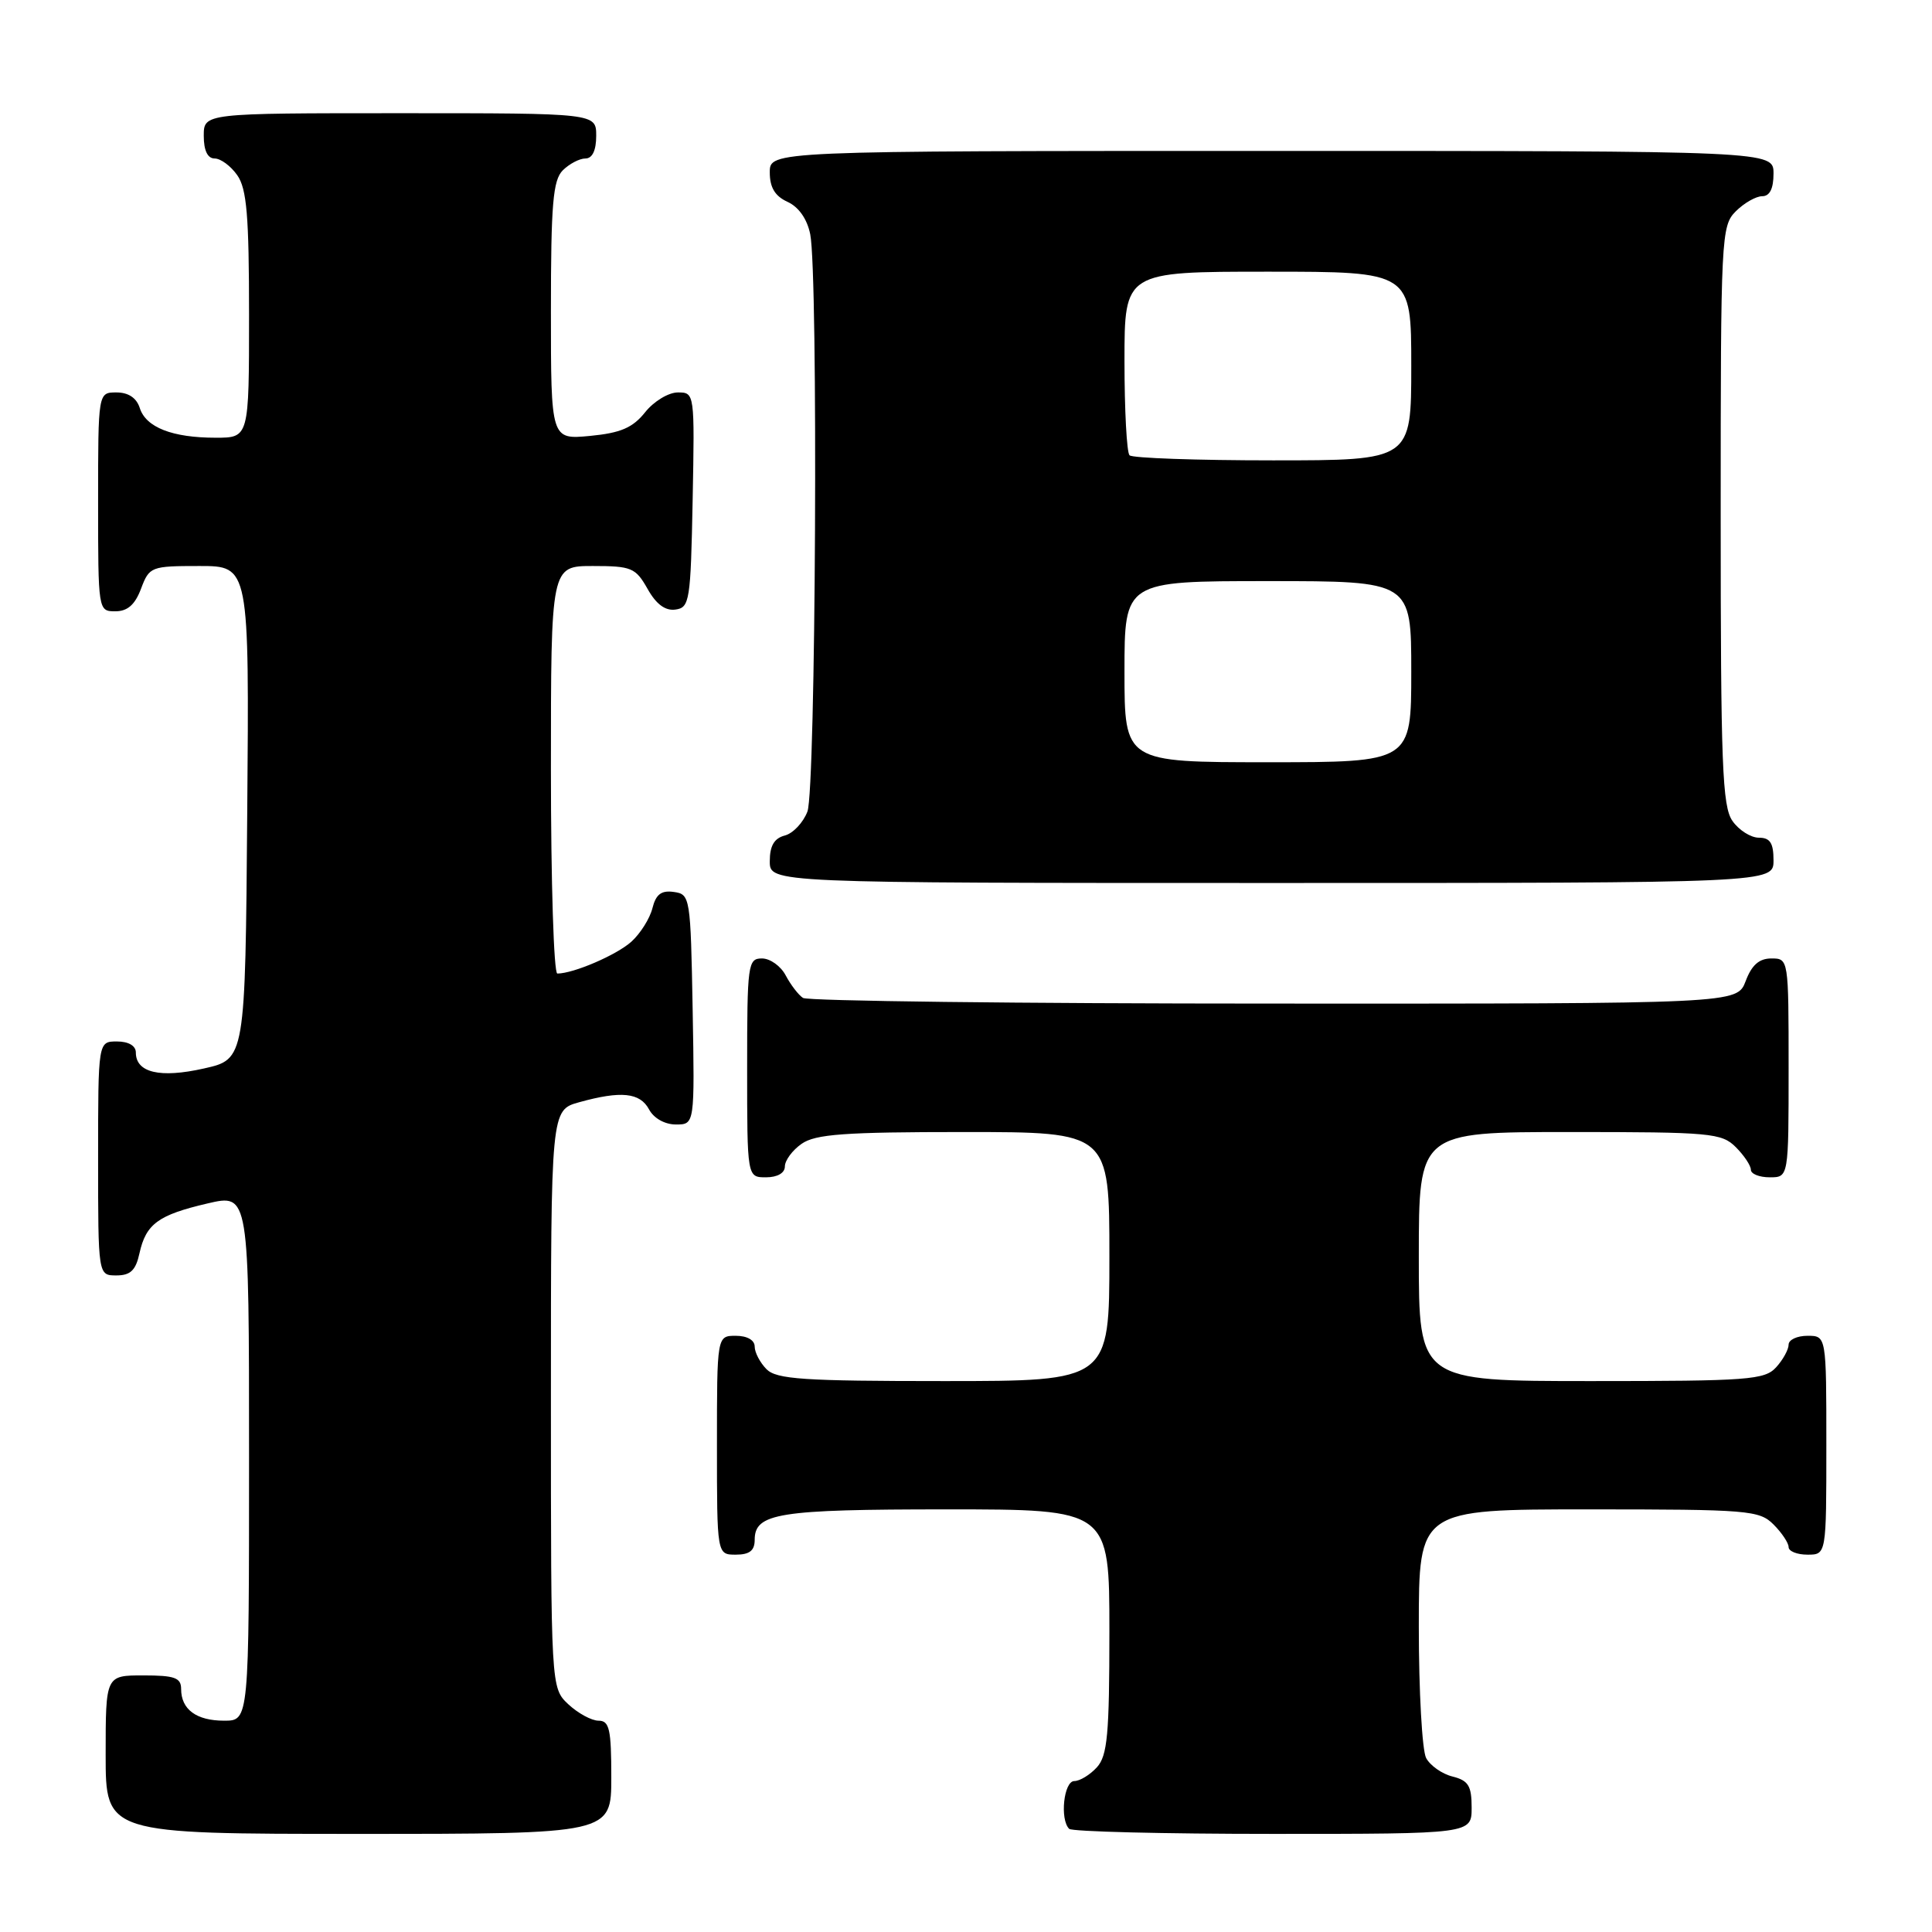 <?xml version="1.0" encoding="UTF-8" standalone="no"?>
<!DOCTYPE svg PUBLIC "-//W3C//DTD SVG 1.1//EN" "http://www.w3.org/Graphics/SVG/1.1/DTD/svg11.dtd" >
<svg xmlns="http://www.w3.org/2000/svg" xmlns:xlink="http://www.w3.org/1999/xlink" version="1.1" viewBox="0 0 256 256">
 <g >
 <path fill="currentColor"
d=" M 81.00 235.50 C 81.00 229.13 80.75 228.00 79.31 228.00 C 78.39 228.00 76.59 227.02 75.31 225.83 C 73.00 223.65 73.00 223.65 73.00 185.37 C 73.00 147.09 73.00 147.09 76.75 146.05 C 82.30 144.51 84.80 144.77 86.00 147.00 C 86.63 148.18 88.09 149.00 89.56 149.00 C 92.05 149.00 92.05 149.00 91.78 133.75 C 91.51 118.87 91.45 118.49 89.29 118.19 C 87.63 117.95 86.91 118.50 86.45 120.34 C 86.11 121.70 84.86 123.69 83.67 124.77 C 81.71 126.54 75.99 129.00 73.85 129.00 C 73.38 129.00 73.00 116.85 73.00 102.00 C 73.00 75.00 73.00 75.00 78.55 75.00 C 83.68 75.00 84.22 75.23 85.80 78.02 C 86.94 80.06 88.15 80.96 89.50 80.77 C 91.38 80.52 91.52 79.63 91.78 66.25 C 92.05 52.08 92.04 52.00 89.82 52.00 C 88.58 52.00 86.63 53.18 85.48 54.63 C 83.84 56.68 82.25 57.37 78.19 57.76 C 73.00 58.25 73.00 58.25 73.00 41.20 C 73.00 27.03 73.27 23.88 74.57 22.57 C 75.44 21.71 76.79 21.00 77.57 21.00 C 78.49 21.00 79.00 19.93 79.00 18.00 C 79.00 15.00 79.00 15.00 53.00 15.00 C 27.00 15.00 27.00 15.00 27.00 18.00 C 27.00 19.95 27.51 21.00 28.44 21.00 C 29.24 21.00 30.59 22.00 31.44 23.22 C 32.70 25.01 33.00 28.61 33.00 41.72 C 33.00 58.00 33.00 58.00 28.57 58.00 C 22.83 58.00 19.33 56.63 18.52 54.06 C 18.09 52.72 17.01 52.00 15.43 52.00 C 13.00 52.00 13.00 52.00 13.00 66.50 C 13.00 80.93 13.01 81.00 15.28 81.00 C 16.90 81.00 17.89 80.13 18.69 78.00 C 19.79 75.08 20.01 75.00 26.43 75.00 C 33.03 75.00 33.03 75.00 32.76 107.67 C 32.50 140.35 32.50 140.35 27.02 141.58 C 21.21 142.89 18.00 142.14 18.00 139.46 C 18.00 138.57 17.03 138.00 15.50 138.00 C 13.00 138.00 13.00 138.00 13.00 153.50 C 13.00 169.00 13.00 169.00 15.42 169.00 C 17.28 169.00 17.99 168.33 18.48 166.07 C 19.34 162.17 20.98 160.98 27.51 159.46 C 33.00 158.18 33.00 158.18 33.00 193.09 C 33.00 228.00 33.00 228.00 29.70 228.00 C 26.02 228.00 24.00 226.51 24.00 223.80 C 24.00 222.31 23.15 222.00 19.00 222.00 C 14.00 222.00 14.00 222.00 14.00 232.50 C 14.00 243.00 14.00 243.00 47.50 243.00 C 81.00 243.00 81.00 243.00 81.00 235.50 Z  M 195.00 239.52 C 195.00 236.63 194.57 235.93 192.47 235.40 C 191.08 235.06 189.51 233.95 188.97 232.95 C 188.44 231.95 188.00 224.13 188.00 215.57 C 188.00 200.00 188.00 200.00 210.50 200.00 C 231.67 200.00 233.12 200.12 235.00 202.00 C 236.10 203.10 237.00 204.45 237.00 205.00 C 237.00 205.55 238.12 206.00 239.50 206.00 C 242.00 206.00 242.00 206.00 242.00 191.50 C 242.00 177.00 242.00 177.00 239.50 177.00 C 238.12 177.00 237.00 177.53 237.00 178.17 C 237.00 178.82 236.26 180.17 235.35 181.17 C 233.83 182.84 231.71 183.00 210.85 183.00 C 188.00 183.00 188.00 183.00 188.00 166.50 C 188.00 150.00 188.00 150.00 208.00 150.00 C 226.67 150.00 228.13 150.13 230.00 152.00 C 231.10 153.10 232.00 154.45 232.00 155.00 C 232.00 155.55 233.12 156.00 234.50 156.00 C 237.00 156.00 237.00 156.00 237.00 141.50 C 237.00 127.07 236.99 127.00 234.72 127.00 C 233.10 127.00 232.11 127.87 231.31 130.00 C 230.17 133.00 230.17 133.00 168.84 132.98 C 135.10 132.98 107.00 132.64 106.40 132.23 C 105.79 131.83 104.77 130.49 104.11 129.25 C 103.46 128.01 102.05 127.00 100.96 127.00 C 99.10 127.00 99.00 127.75 99.00 141.50 C 99.00 156.00 99.00 156.00 101.50 156.00 C 103.01 156.00 104.00 155.43 104.00 154.56 C 104.00 153.76 105.00 152.41 106.22 151.56 C 108.05 150.28 111.89 150.00 127.72 150.00 C 147.00 150.00 147.00 150.00 147.00 166.50 C 147.00 183.00 147.00 183.00 125.07 183.00 C 106.47 183.00 102.90 182.76 101.57 181.43 C 100.71 180.56 100.00 179.21 100.00 178.43 C 100.00 177.57 99.00 177.00 97.50 177.00 C 95.00 177.00 95.00 177.00 95.00 191.50 C 95.00 206.00 95.00 206.00 97.50 206.00 C 99.32 206.00 100.00 205.46 100.00 204.04 C 100.00 200.50 103.13 200.00 125.43 200.00 C 147.00 200.00 147.00 200.00 147.00 216.17 C 147.00 229.82 146.74 232.63 145.35 234.17 C 144.43 235.18 143.08 236.00 142.35 236.00 C 140.96 236.00 140.41 241.08 141.67 242.33 C 142.03 242.70 154.18 243.00 168.67 243.00 C 195.00 243.00 195.00 243.00 195.00 239.52 Z  M 235.00 114.00 C 235.00 111.70 234.55 111.00 233.06 111.00 C 231.99 111.00 230.41 110.00 229.56 108.78 C 228.21 106.86 228.00 101.30 228.00 68.28 C 228.00 31.33 228.07 29.93 230.00 28.00 C 231.10 26.90 232.68 26.00 233.50 26.00 C 234.50 26.00 235.00 25.00 235.00 23.00 C 235.00 20.00 235.00 20.00 168.50 20.00 C 102.00 20.00 102.00 20.00 102.00 22.84 C 102.00 24.85 102.69 25.99 104.36 26.75 C 105.84 27.43 106.95 29.02 107.36 31.04 C 108.43 36.41 108.10 104.60 106.99 107.53 C 106.43 109.00 105.08 110.43 103.99 110.71 C 102.58 111.08 102.00 112.08 102.00 114.12 C 102.00 117.00 102.00 117.00 168.50 117.00 C 235.00 117.00 235.00 117.00 235.00 114.00 Z  M 149.00 89.00 C 149.00 77.00 149.00 77.00 168.00 77.00 C 187.00 77.00 187.00 77.00 187.00 89.00 C 187.00 101.00 187.00 101.00 168.00 101.00 C 149.00 101.00 149.00 101.00 149.00 89.00 Z  M 149.67 60.33 C 149.30 59.97 149.00 54.34 149.00 47.83 C 149.00 36.00 149.00 36.00 168.00 36.00 C 187.00 36.00 187.00 36.00 187.00 48.50 C 187.00 61.00 187.00 61.00 168.67 61.00 C 158.58 61.00 150.03 60.70 149.67 60.33 Z "/>
</g>
</svg>